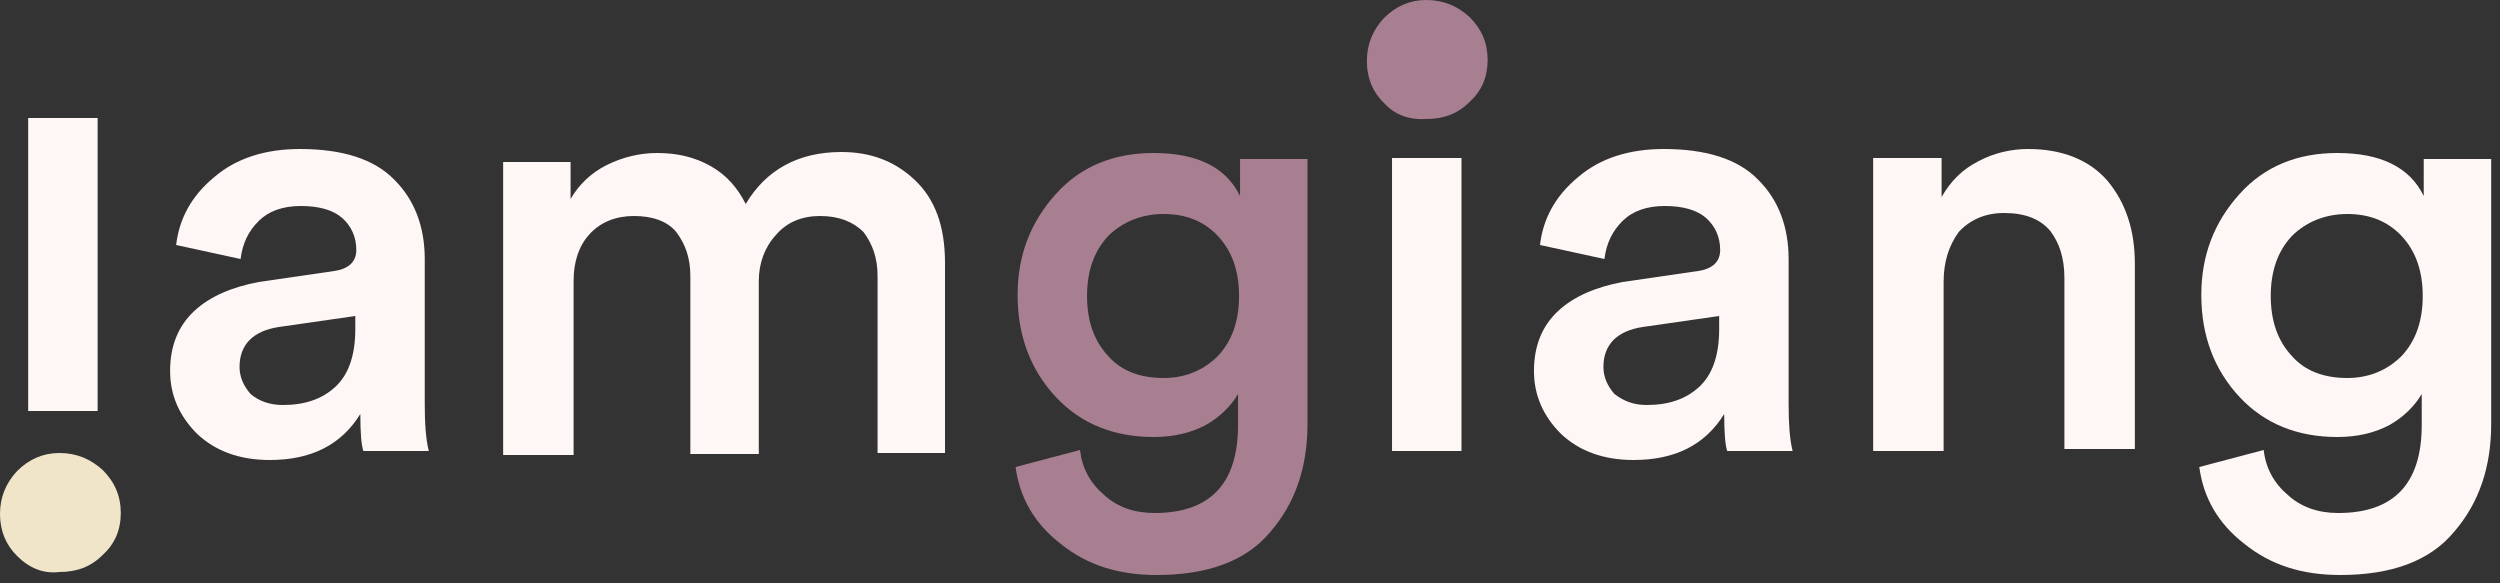 <svg width="150" height="35" viewBox="0 0 150 35" fill="none" xmlns="http://www.w3.org/2000/svg">
<rect x="0" y="0" width="150" height="35" fill="#333333" stroke="none"/>
<path d="M1.027 33.36C0.362 32.7 0 31.86 0 30.84C0 29.82 0.362 28.98 1.027 28.26C1.751 27.54 2.597 27.18 3.563 27.18C4.59 27.18 5.435 27.54 6.16 28.2C6.885 28.92 7.247 29.76 7.247 30.78C7.247 31.8 6.885 32.64 6.16 33.3C5.435 34.02 4.59 34.32 3.563 34.32C2.597 34.44 1.751 34.08 1.027 33.36Z" fill="#F0E5C8"/>
<path d="M5.858 24.66H1.691V7.08H5.858V24.66Z" fill="#FFF6F6"/>
<path d="M10.206 22.26C10.206 20.76 10.689 19.56 11.655 18.66C12.622 17.76 13.95 17.22 15.521 16.92L20.05 16.26C20.895 16.14 21.379 15.72 21.379 15C21.379 14.22 21.077 13.56 20.533 13.08C19.99 12.6 19.144 12.36 18.057 12.36C16.97 12.36 16.125 12.66 15.521 13.26C14.917 13.86 14.554 14.58 14.434 15.54L10.568 14.7C10.75 13.14 11.474 11.76 12.863 10.62C14.192 9.48 15.943 8.94 17.997 8.94C20.533 8.94 22.466 9.54 23.674 10.8C24.881 12 25.485 13.62 25.485 15.54V24.24C25.485 25.38 25.546 26.34 25.727 27.06H21.801C21.681 26.7 21.62 25.98 21.62 24.84C20.473 26.7 18.661 27.6 16.185 27.6C14.373 27.6 12.924 27.06 11.837 26.04C10.75 24.96 10.206 23.7 10.206 22.26ZM16.97 24.3C18.299 24.3 19.325 23.94 20.11 23.22C20.895 22.5 21.318 21.36 21.318 19.74V18.96L16.728 19.62C15.158 19.86 14.373 20.7 14.373 22.02C14.373 22.62 14.615 23.16 15.037 23.64C15.521 24.06 16.185 24.3 16.97 24.3Z" fill="#FFF6F6"/>
<path d="M34.355 27.3H30.189V9.72H34.235V11.94C34.718 11.1 35.443 10.38 36.409 9.9C37.375 9.42 38.402 9.18 39.428 9.18C40.636 9.18 41.663 9.42 42.629 9.96C43.596 10.5 44.26 11.28 44.743 12.24C45.951 10.2 47.883 9.12 50.48 9.12C52.232 9.12 53.681 9.66 54.889 10.8C56.097 11.94 56.701 13.56 56.701 15.78V27.18H52.654V16.56C52.654 15.48 52.352 14.64 51.809 13.92C51.205 13.32 50.359 12.96 49.212 12.96C48.125 12.96 47.219 13.32 46.555 14.1C45.89 14.82 45.528 15.78 45.528 16.86V27.24H41.421V16.56C41.421 15.48 41.12 14.64 40.576 13.92C40.032 13.26 39.127 12.96 38.039 12.96C36.952 12.96 36.047 13.32 35.382 14.04C34.718 14.76 34.416 15.72 34.416 16.86V27.3H34.355Z" fill="#FFF6F6"/>
<path d="M60.935 28.02L64.801 27C64.921 28.08 65.405 28.98 66.25 29.7C67.035 30.42 68.062 30.78 69.27 30.78C72.591 30.78 74.282 29.04 74.282 25.5V23.64C73.859 24.36 73.195 25.02 72.35 25.5C71.444 25.98 70.417 26.22 69.209 26.22C66.854 26.22 64.861 25.44 63.351 23.82C61.841 22.2 61.056 20.16 61.056 17.7C61.056 15.3 61.841 13.32 63.351 11.64C64.861 9.96 66.854 9.18 69.209 9.18C71.806 9.18 73.558 10.02 74.403 11.76V9.54H78.449V25.44C78.449 28.02 77.725 30.18 76.215 31.92C74.765 33.66 72.47 34.5 69.39 34.5C67.096 34.5 65.223 33.9 63.653 32.64C62.023 31.38 61.177 29.82 60.935 28.02ZM69.813 22.68C71.142 22.68 72.229 22.2 73.074 21.36C73.92 20.46 74.343 19.26 74.343 17.76C74.343 16.26 73.92 15.06 73.074 14.16C72.229 13.26 71.142 12.84 69.813 12.84C68.485 12.84 67.337 13.32 66.492 14.16C65.646 15.06 65.223 16.26 65.223 17.76C65.223 19.26 65.646 20.46 66.492 21.36C67.277 22.26 68.424 22.68 69.813 22.68Z" fill="#A77F91"/>
<path d="M87.689 27.06H83.522V9.48H87.689V27.06Z" fill="#FFF6F6"/>
<path d="M92.038 22.26C92.038 20.76 92.521 19.56 93.487 18.66C94.453 17.76 95.782 17.22 97.352 16.92L101.882 16.26C102.727 16.14 103.21 15.72 103.21 15C103.21 14.22 102.908 13.56 102.365 13.08C101.821 12.6 100.976 12.36 99.889 12.36C98.802 12.36 97.956 12.66 97.352 13.26C96.748 13.86 96.386 14.58 96.265 15.54L92.4 14.7C92.581 13.14 93.306 11.76 94.695 10.62C96.023 9.48 97.775 8.94 99.828 8.94C102.365 8.94 104.297 9.54 105.505 10.8C106.713 12 107.317 13.62 107.317 15.54V24.24C107.317 25.38 107.377 26.34 107.558 27.06H103.633C103.512 26.7 103.452 25.98 103.452 24.84C102.304 26.7 100.493 27.6 98.016 27.6C96.205 27.6 94.755 27.06 93.668 26.04C92.581 24.96 92.038 23.7 92.038 22.26ZM98.802 24.3C100.13 24.3 101.157 23.94 101.942 23.22C102.727 22.5 103.15 21.36 103.15 19.74V18.96L98.56 19.62C96.99 19.86 96.205 20.7 96.205 22.02C96.205 22.62 96.446 23.16 96.869 23.64C97.412 24.06 98.016 24.3 98.802 24.3Z" fill="#FFF6F6"/>
<path d="M116.617 16.92V27.06H112.39V9.48H116.496V11.82C117.04 10.86 117.765 10.14 118.731 9.66C119.637 9.18 120.663 8.94 121.69 8.94C123.743 8.94 125.374 9.6 126.461 10.86C127.548 12.18 128.092 13.8 128.092 15.84V26.94H123.864V16.68C123.864 15.48 123.562 14.58 123.019 13.86C122.415 13.14 121.509 12.78 120.241 12.78C119.093 12.78 118.187 13.2 117.523 13.92C116.919 14.76 116.617 15.72 116.617 16.92Z" fill="#FFF6F6"/>
<path d="M131.957 28.02L135.822 27C135.943 28.08 136.426 28.98 137.272 29.7C138.057 30.42 139.083 30.78 140.291 30.78C143.613 30.78 145.304 29.04 145.304 25.5V23.64C144.881 24.36 144.217 25.02 143.371 25.5C142.465 25.98 141.439 26.22 140.231 26.22C137.875 26.22 135.883 25.44 134.373 23.82C132.863 22.2 132.078 20.16 132.078 17.7C132.078 15.3 132.863 13.32 134.373 11.64C135.883 9.96 137.875 9.18 140.231 9.18C142.828 9.18 144.579 10.02 145.424 11.76V9.54H149.471V25.44C149.471 28.02 148.746 30.18 147.236 31.92C145.787 33.66 143.492 34.5 140.412 34.5C138.117 34.5 136.245 33.9 134.675 32.64C133.044 31.38 132.199 29.82 131.957 28.02ZM140.835 22.68C142.163 22.68 143.25 22.2 144.096 21.36C144.941 20.46 145.364 19.26 145.364 17.76C145.364 16.26 144.941 15.06 144.096 14.16C143.25 13.26 142.163 12.84 140.835 12.84C139.506 12.84 138.359 13.32 137.513 14.16C136.668 15.06 136.245 16.26 136.245 17.76C136.245 19.26 136.668 20.46 137.513 21.36C138.298 22.26 139.446 22.68 140.835 22.68Z" fill="#FFF6F6"/>
<path d="M83.039 6.18C82.314 5.46 82.012 4.62 82.012 3.66C82.012 2.64 82.375 1.8 83.039 1.08C83.764 0.36 84.609 0 85.575 0C86.602 0 87.448 0.36 88.172 1.02C88.897 1.74 89.259 2.58 89.259 3.6C89.259 4.62 88.897 5.46 88.172 6.12C87.448 6.84 86.602 7.14 85.575 7.14C84.549 7.2 83.703 6.9 83.039 6.18Z" fill="#A77F91"/>
</svg>
